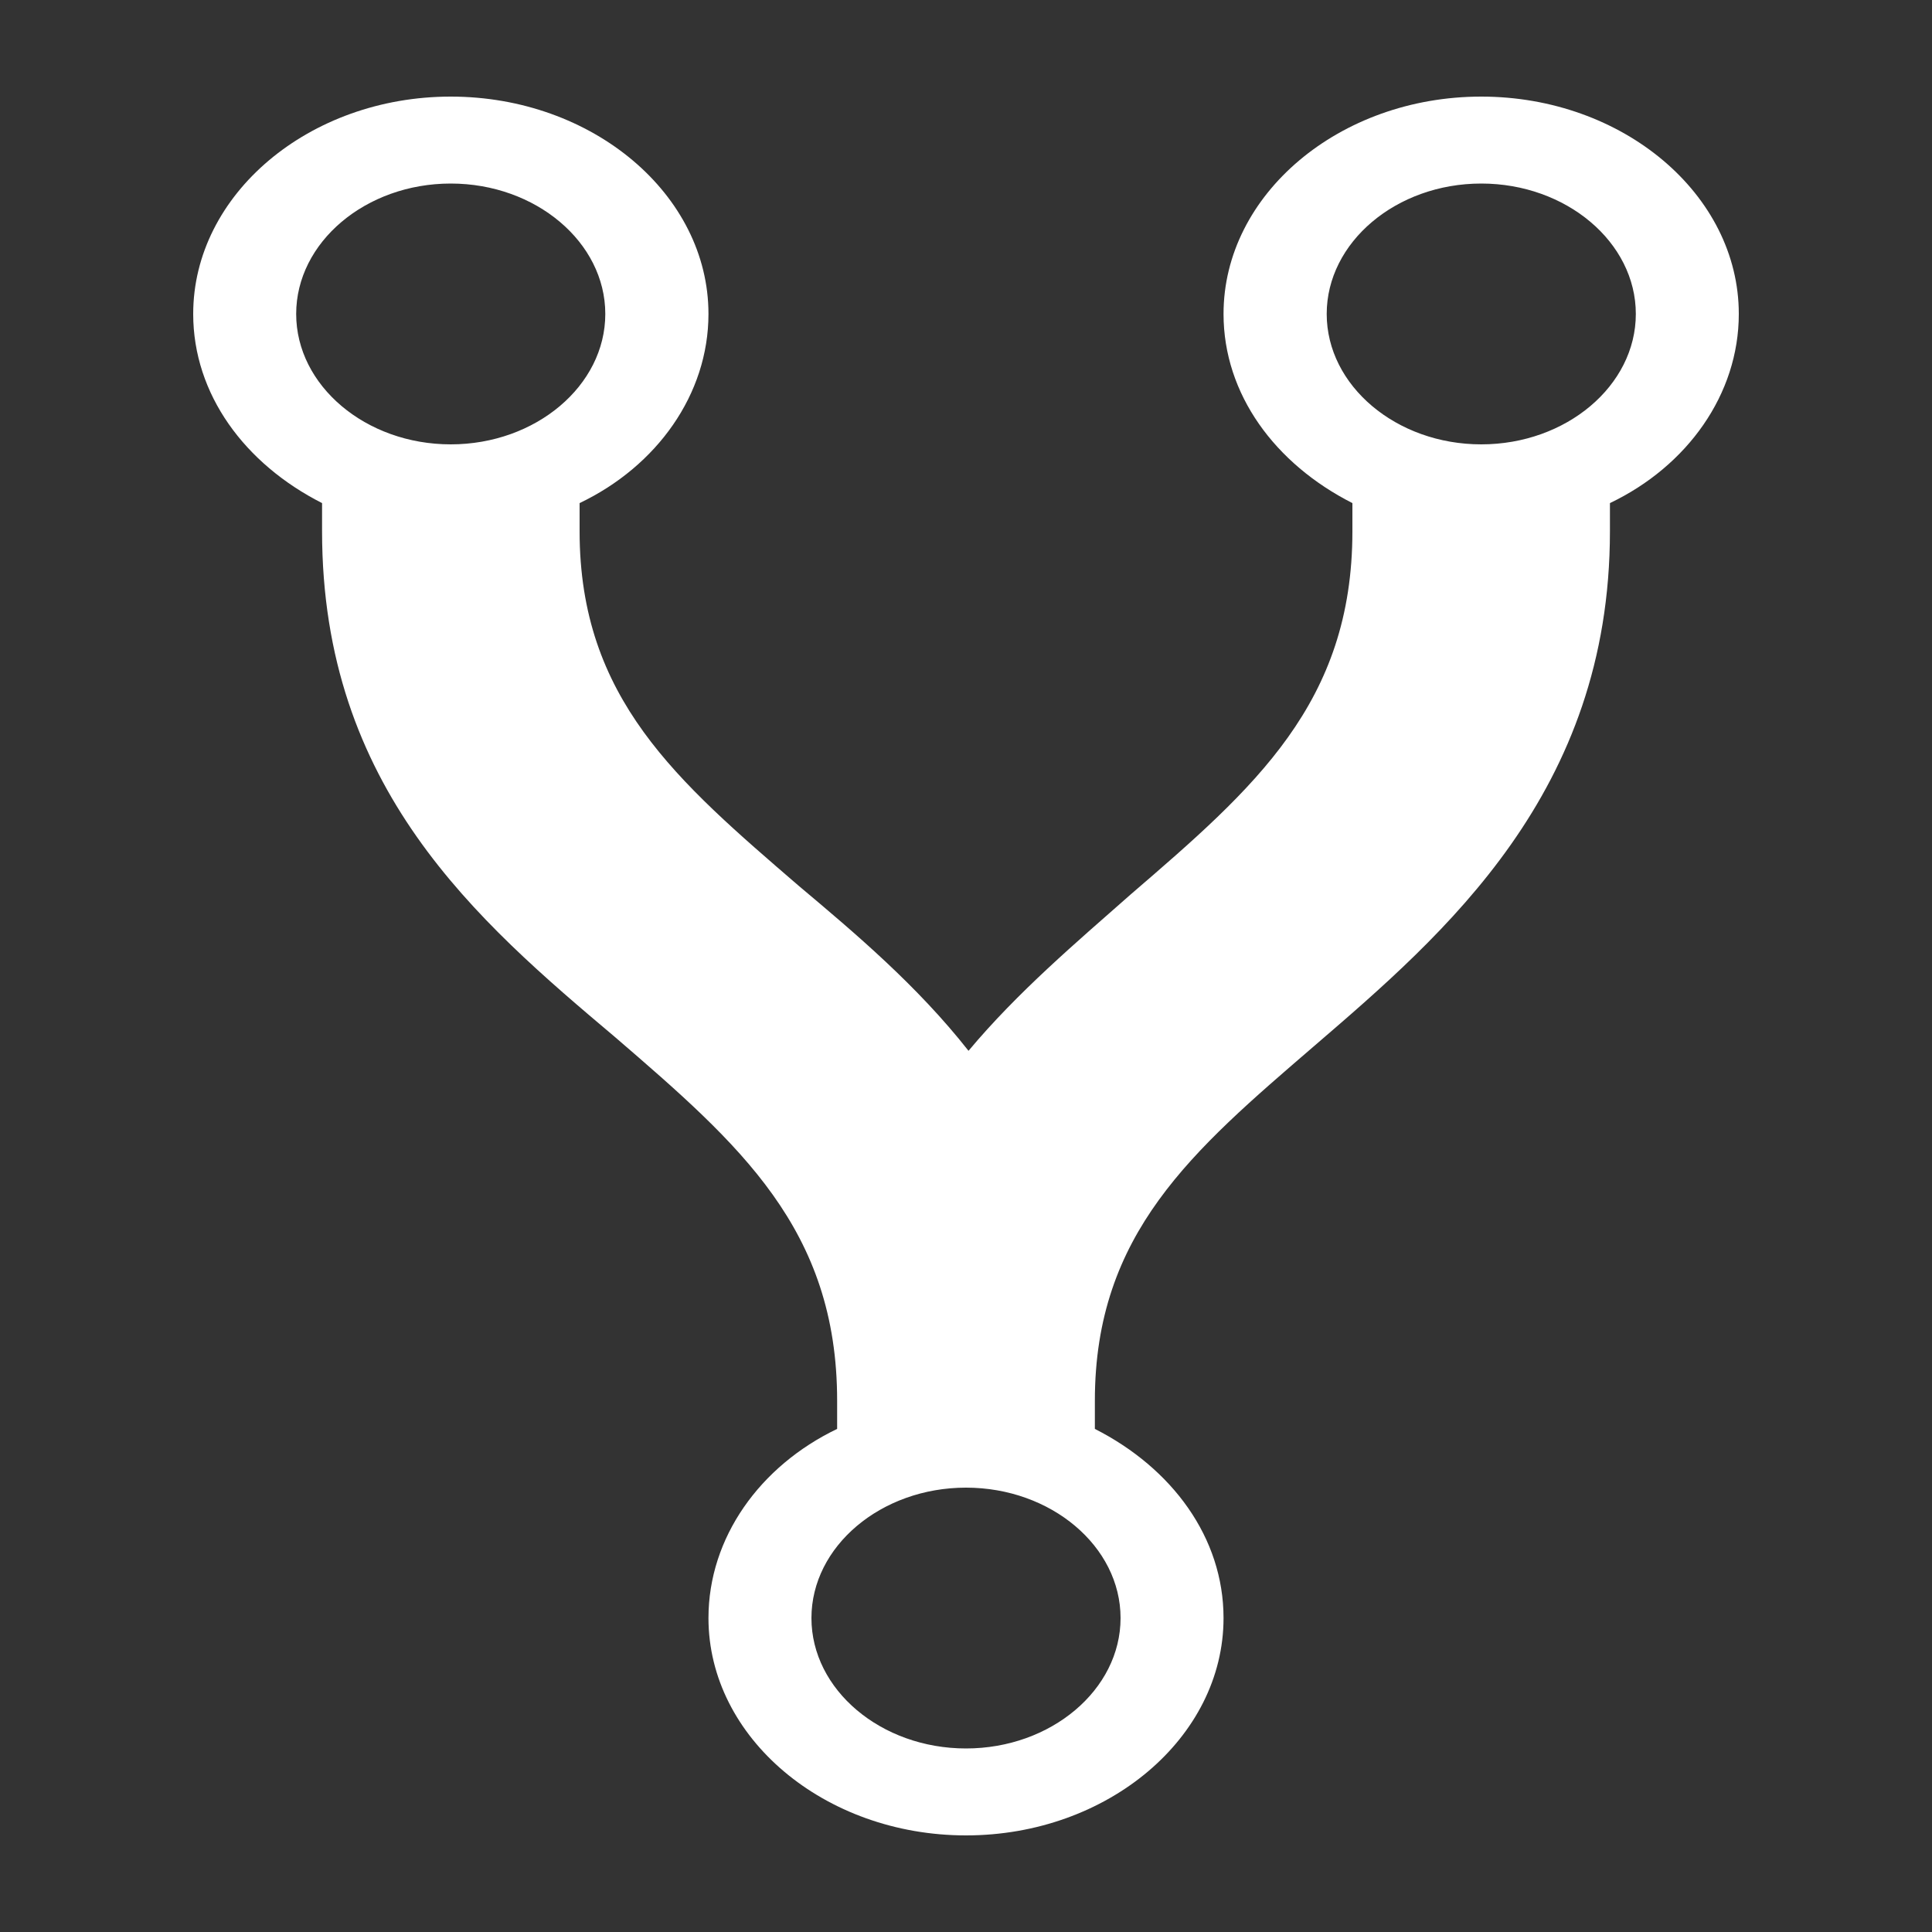 <svg xmlns="http://www.w3.org/2000/svg" xmlns:xlink="http://www.w3.org/1999/xlink" viewBox="0 0 100 100"><rect x="0" y="0" width="100" height="100" fill="#333333" stroke="none"/><path fill="#fff" d="M63.33 16.25c0 4.16 2.67 7.76 6.67 9.79v1.46c0 8.89-5.07 13.28-11.47 18.79-2.8 2.47-5.86 5.06-8.4 8.1-2.66-3.38-5.86-6.08-8.8-8.55C35.07 40.44 30 36.16 30 27.5v-1.46c4-1.91 6.67-5.63 6.67-9.79 0-6.19-6-11.25-13.34-11.25C16 5 10 10.06 10 16.25c0 4.16 2.67 7.76 6.67 9.79v1.46c0 13.28 8 20.14 15.2 26.21 6.4 5.52 11.46 9.9 11.46 18.79v1.46c-4 1.92-6.66 5.63-6.66 9.79 0 6.19 6 11.25 13.33 11.25s13.33-5.06 13.33-11.25c0-4.16-2.66-7.76-6.66-9.79V72.5c0-8.66 5.06-12.94 11.33-18.34C74.8 48.31 83.33 41 83.33 27.5v-1.46c4-1.91 6.67-5.63 6.67-9.79C90 10.06 84 5 76.67 5c-7.34 0-13.34 5.06-13.34 11.25zm-48 0c0-3.71 3.6-6.75 8-6.75s8 3.04 8 6.75-3.6 6.75-8 6.75-8-3.04-8-6.75zM58 83.75c0 3.71-3.6 6.75-8 6.75s-8-3.04-8-6.75S45.6 77 50 77s8 3.04 8 6.75zm26.67-67.5c0 3.71-3.6 6.75-8 6.75s-8-3.04-8-6.75 3.6-6.75 8-6.75 8 3.04 8 6.75z"/></svg>